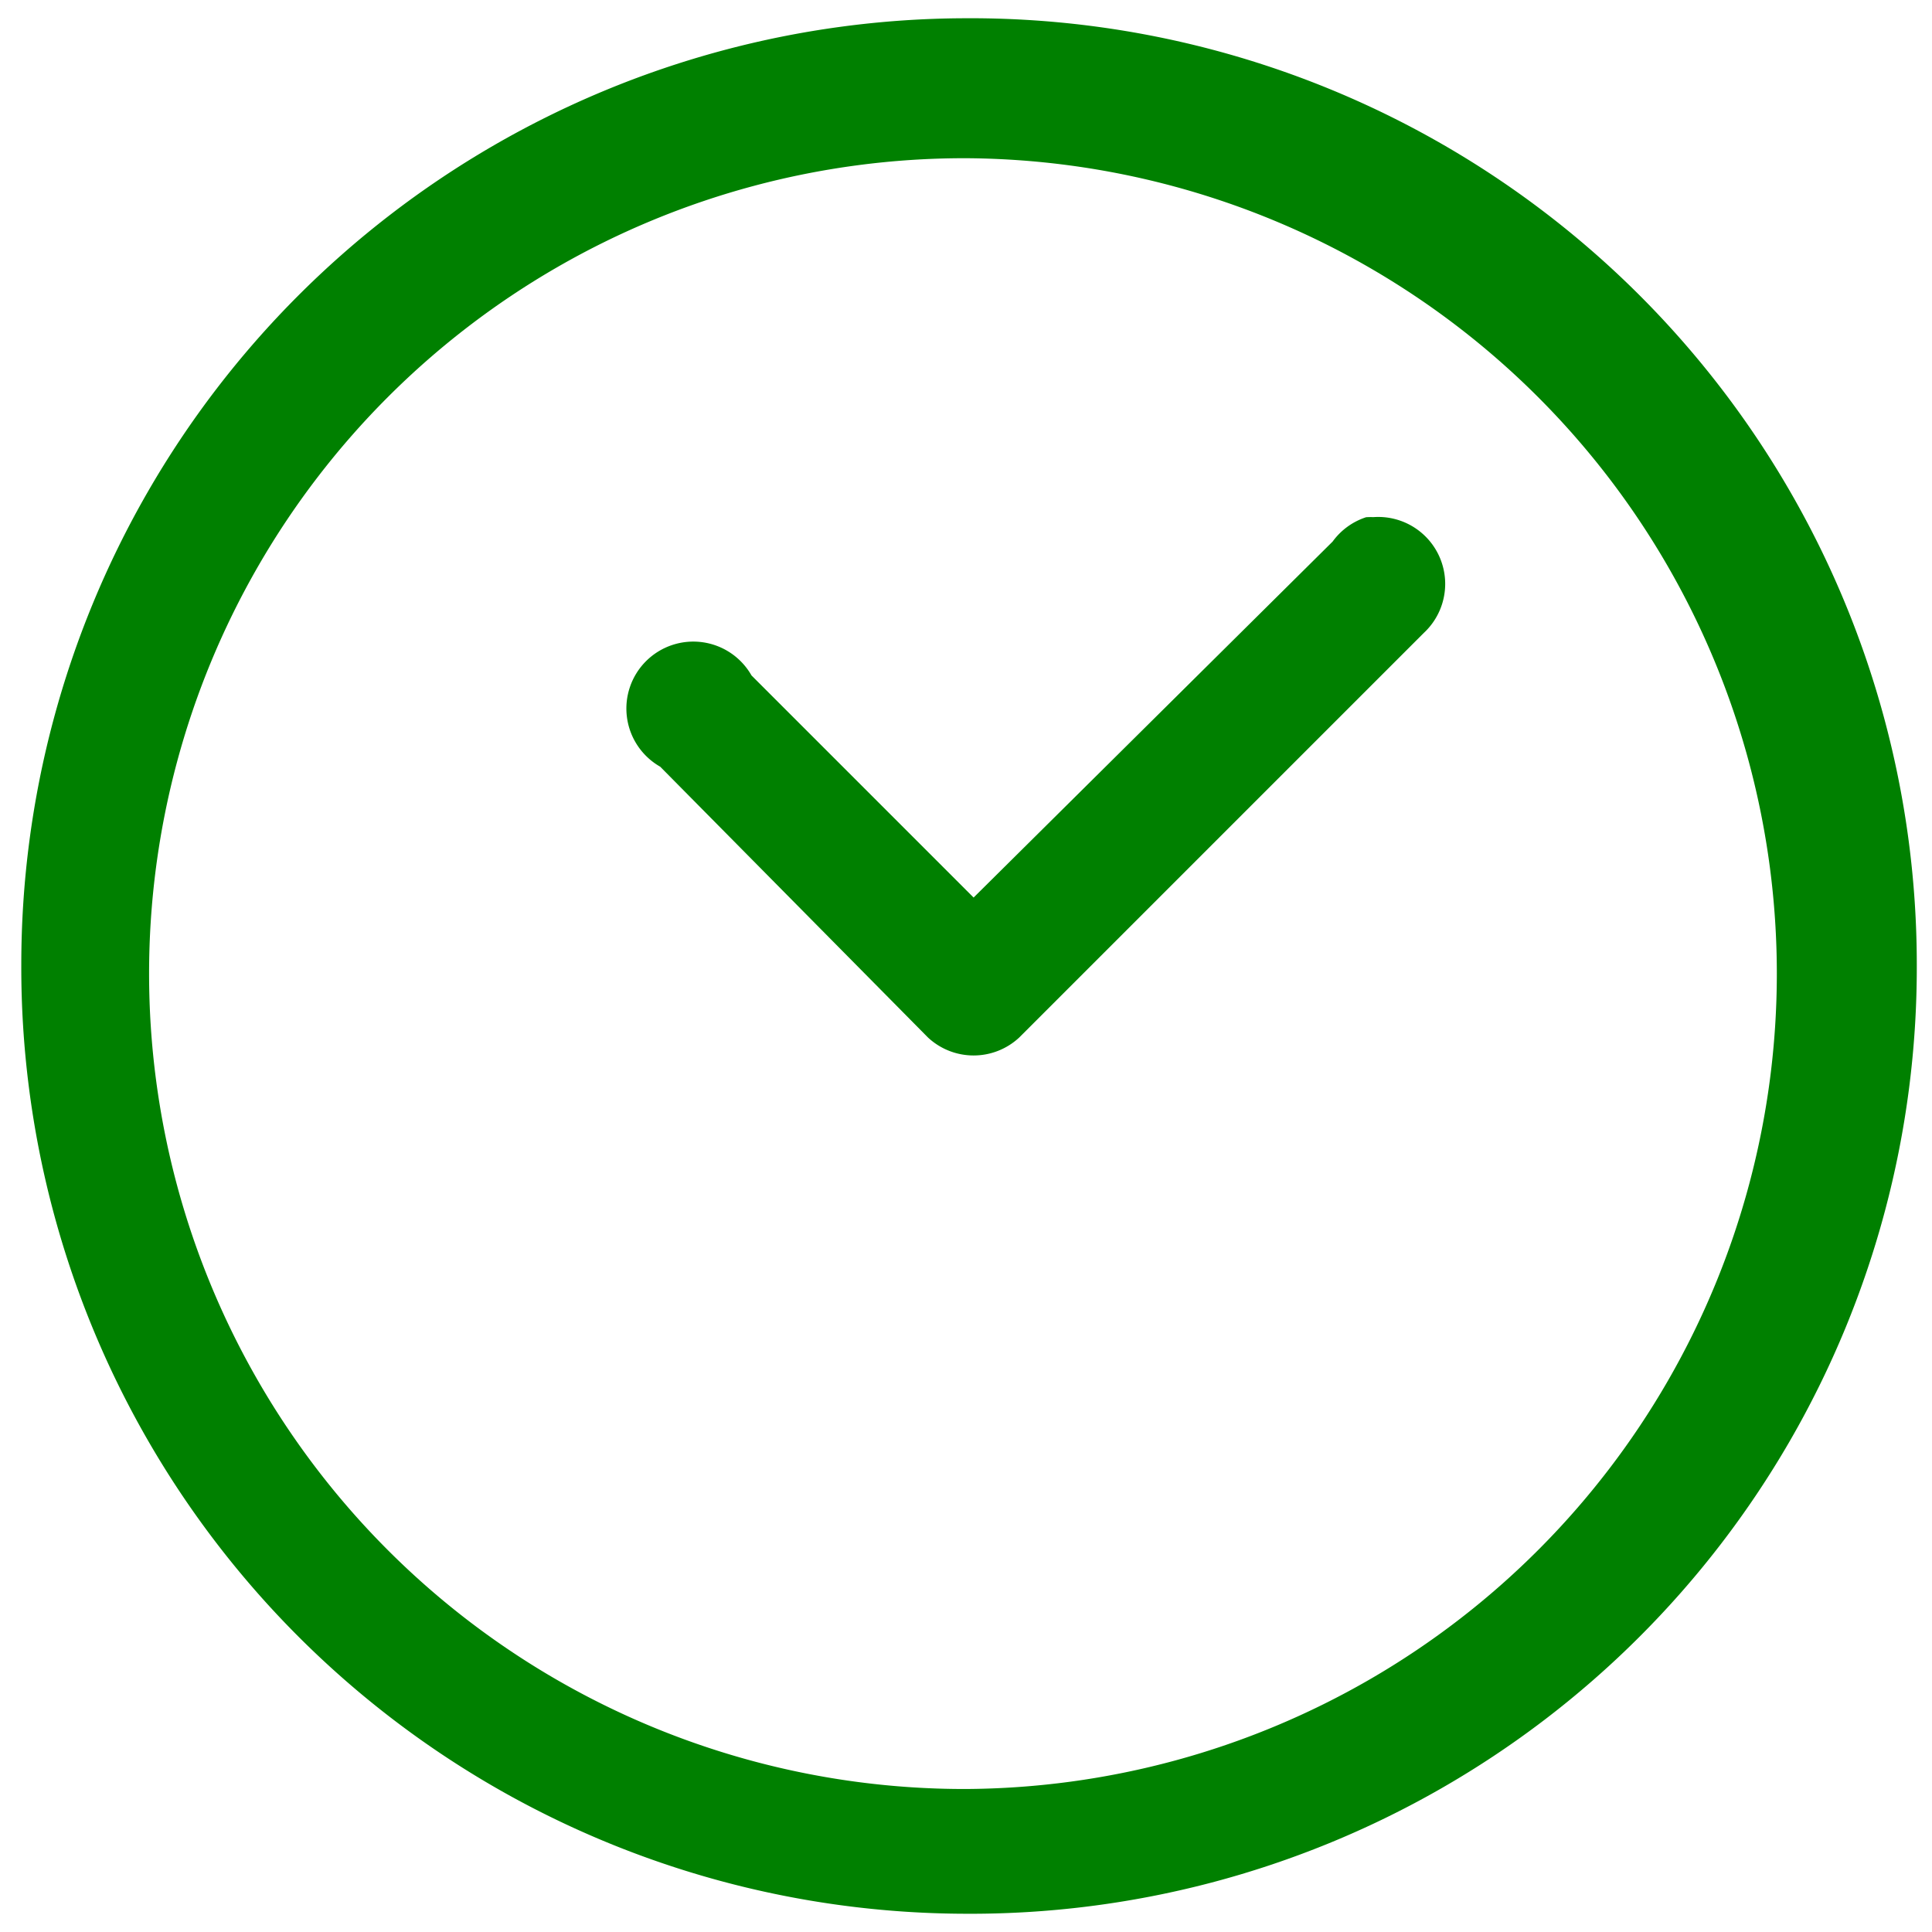 <svg xmlns="http://www.w3.org/2000/svg" width="24" height="24" viewBox="0 0 6.35 6.35"><path fill="green" d="M3.17.06a3.11 3.11 0 0 0-3.1 3.11 3.11 3.11 0 0 0 3.1 3.12A3.11 3.11 0 0 0 6.3 3.17 3.11 3.11 0 0 0 3.17.06zm0 .46A2.68 2.68 0 0 1 5.84 3.2a2.68 2.68 0 0 1-2.67 2.68A2.68 2.68 0 0 1 .49 3.2 2.68 2.68 0 0 1 3.17.52zM4.52 1.7a.22.22 0 0 0-.03 0 .22.22 0 0 0-.11.08L3.2 2.95l-.73-.73a.22.22 0 1 0-.3.3l.88.89a.22.22 0 0 0 .3 0l1.33-1.33a.22.22 0 0 0-.17-.38z"/></svg>